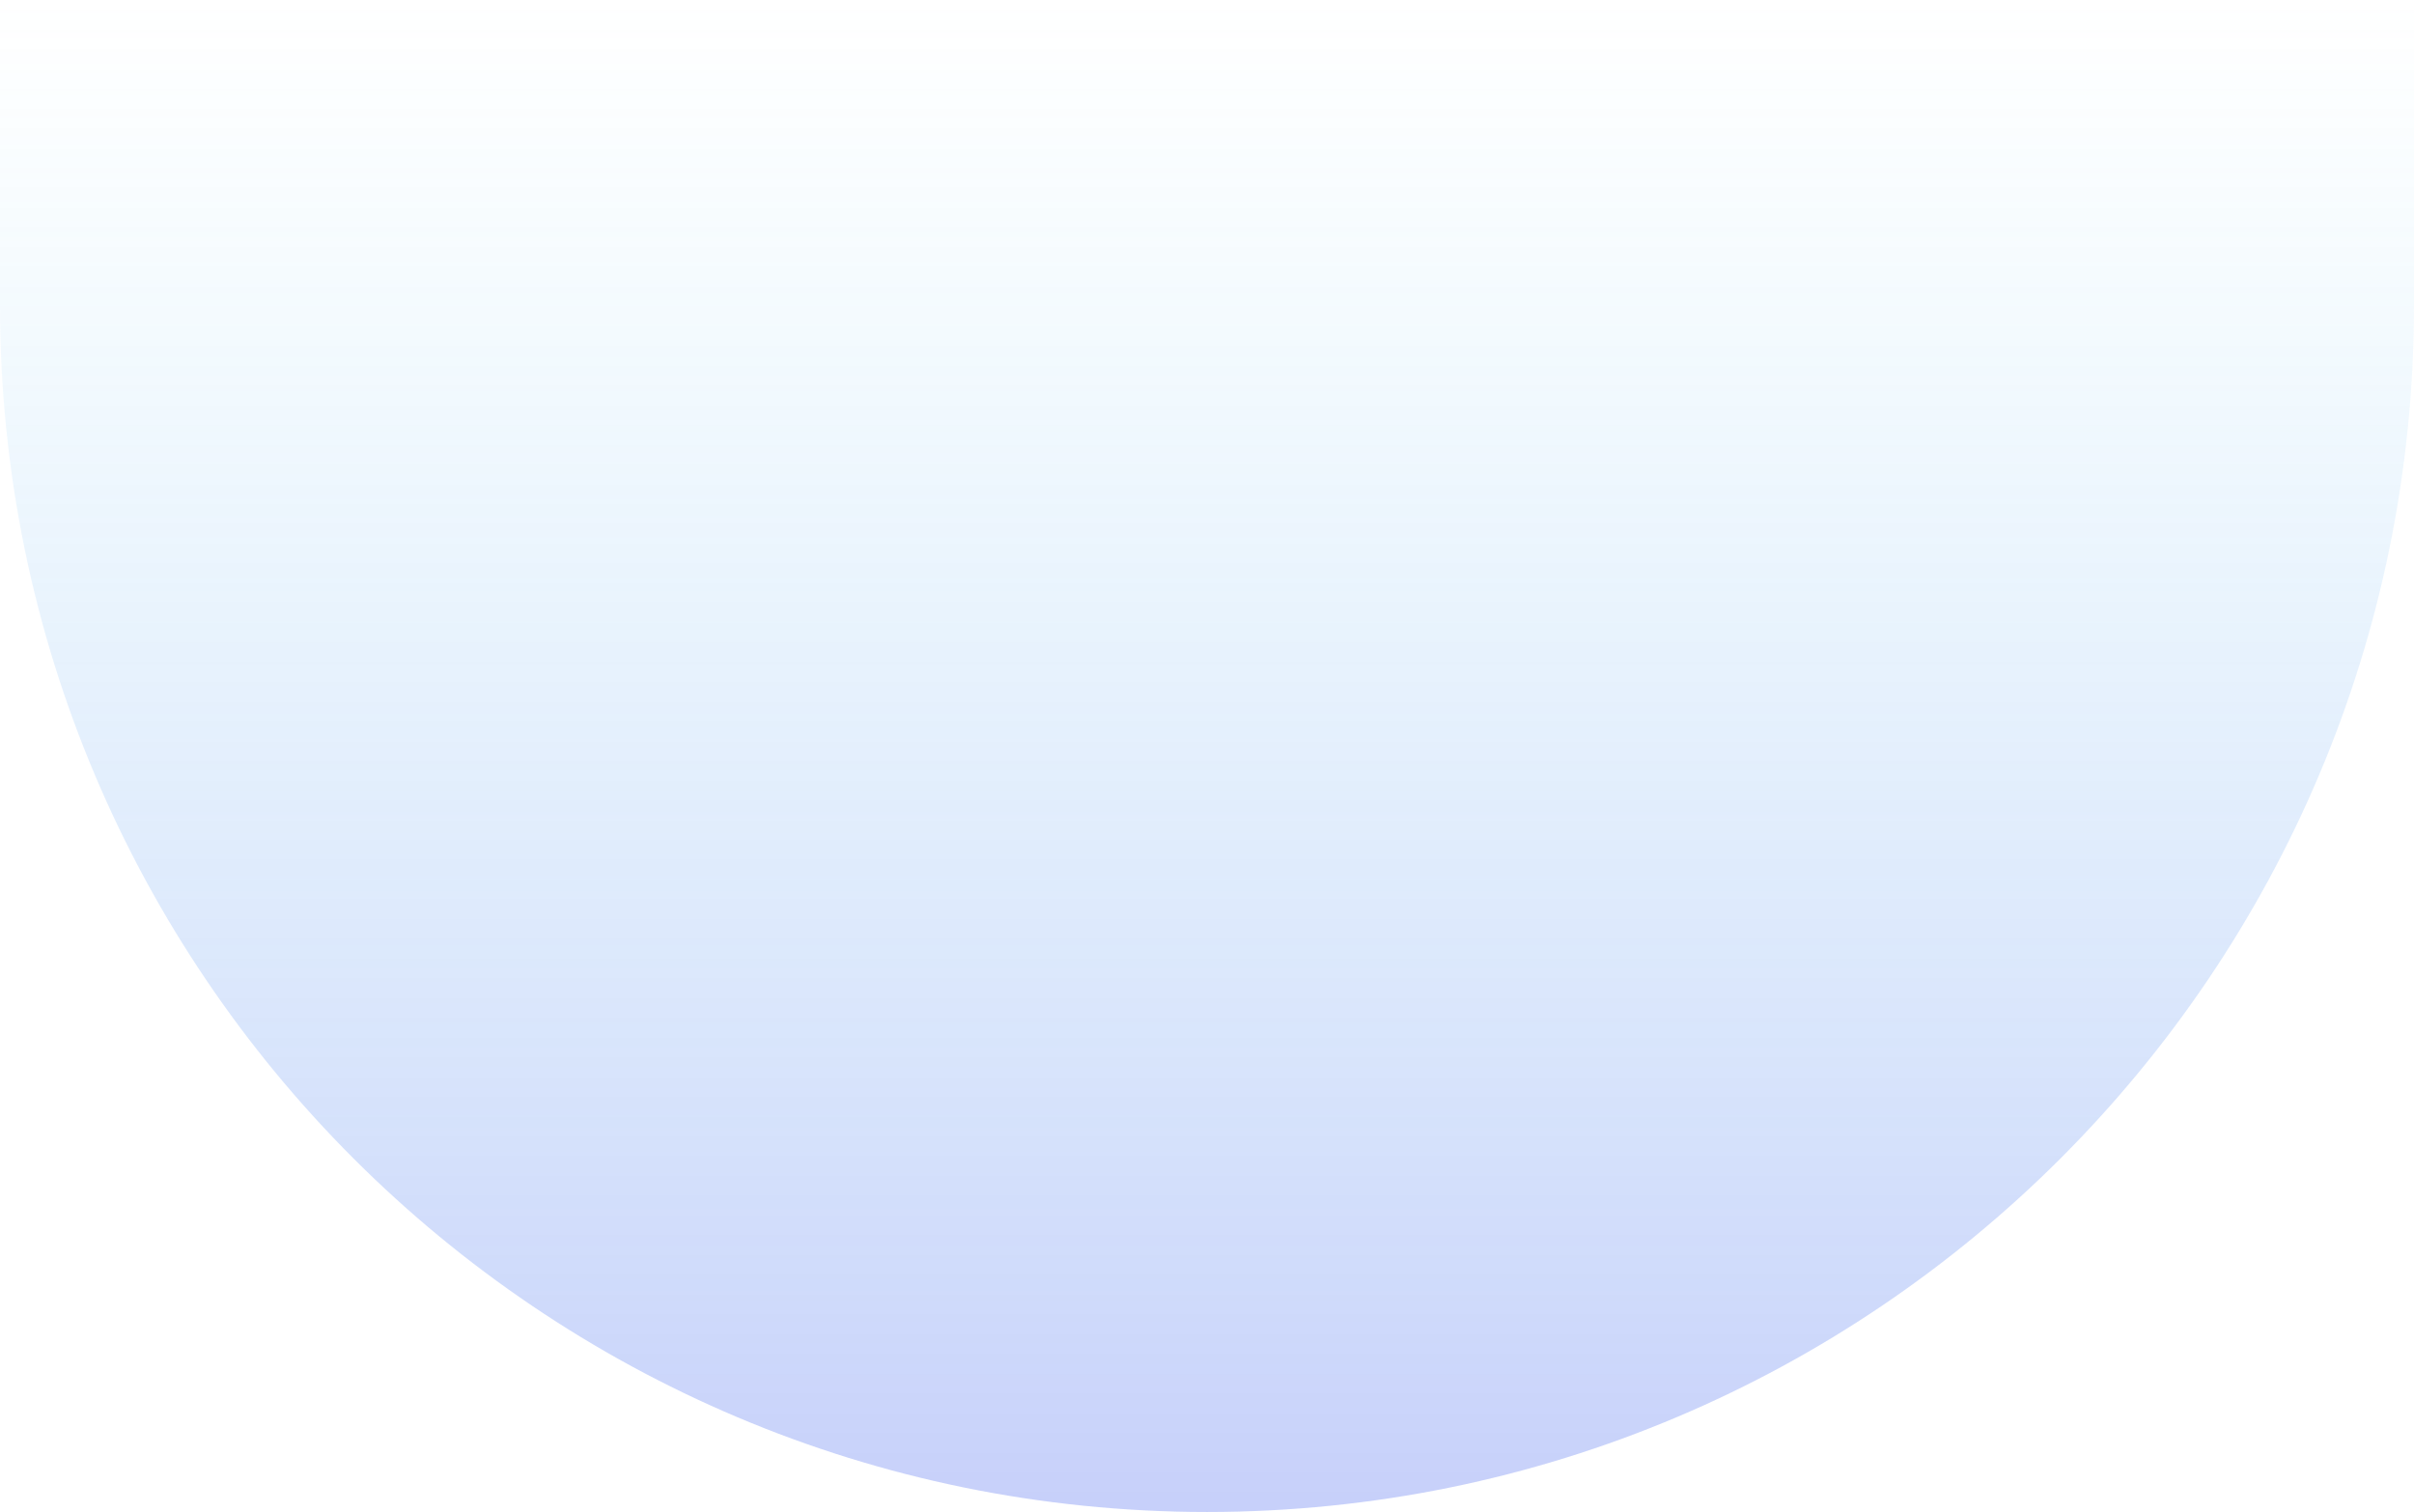 <svg width="1440" height="902" viewBox="0 0 1440 902" fill="none" xmlns="http://www.w3.org/2000/svg">
<path d="M0 0H1440V182C1440 579.645 1117.65 902 720 902C322.355 902 0 579.645 0 182V0Z" fill="url(#paint0_linear_1_52)" fill-opacity="0.3"/>
<defs>
<linearGradient id="paint0_linear_1_52" x1="720" y1="0" x2="720" y2="902" gradientUnits="userSpaceOnUse">
<stop stop-color="#4CC9F0" stop-opacity="0"/>
<stop offset="1" stop-color="#4361EE"/>
</linearGradient>
</defs>
</svg>

